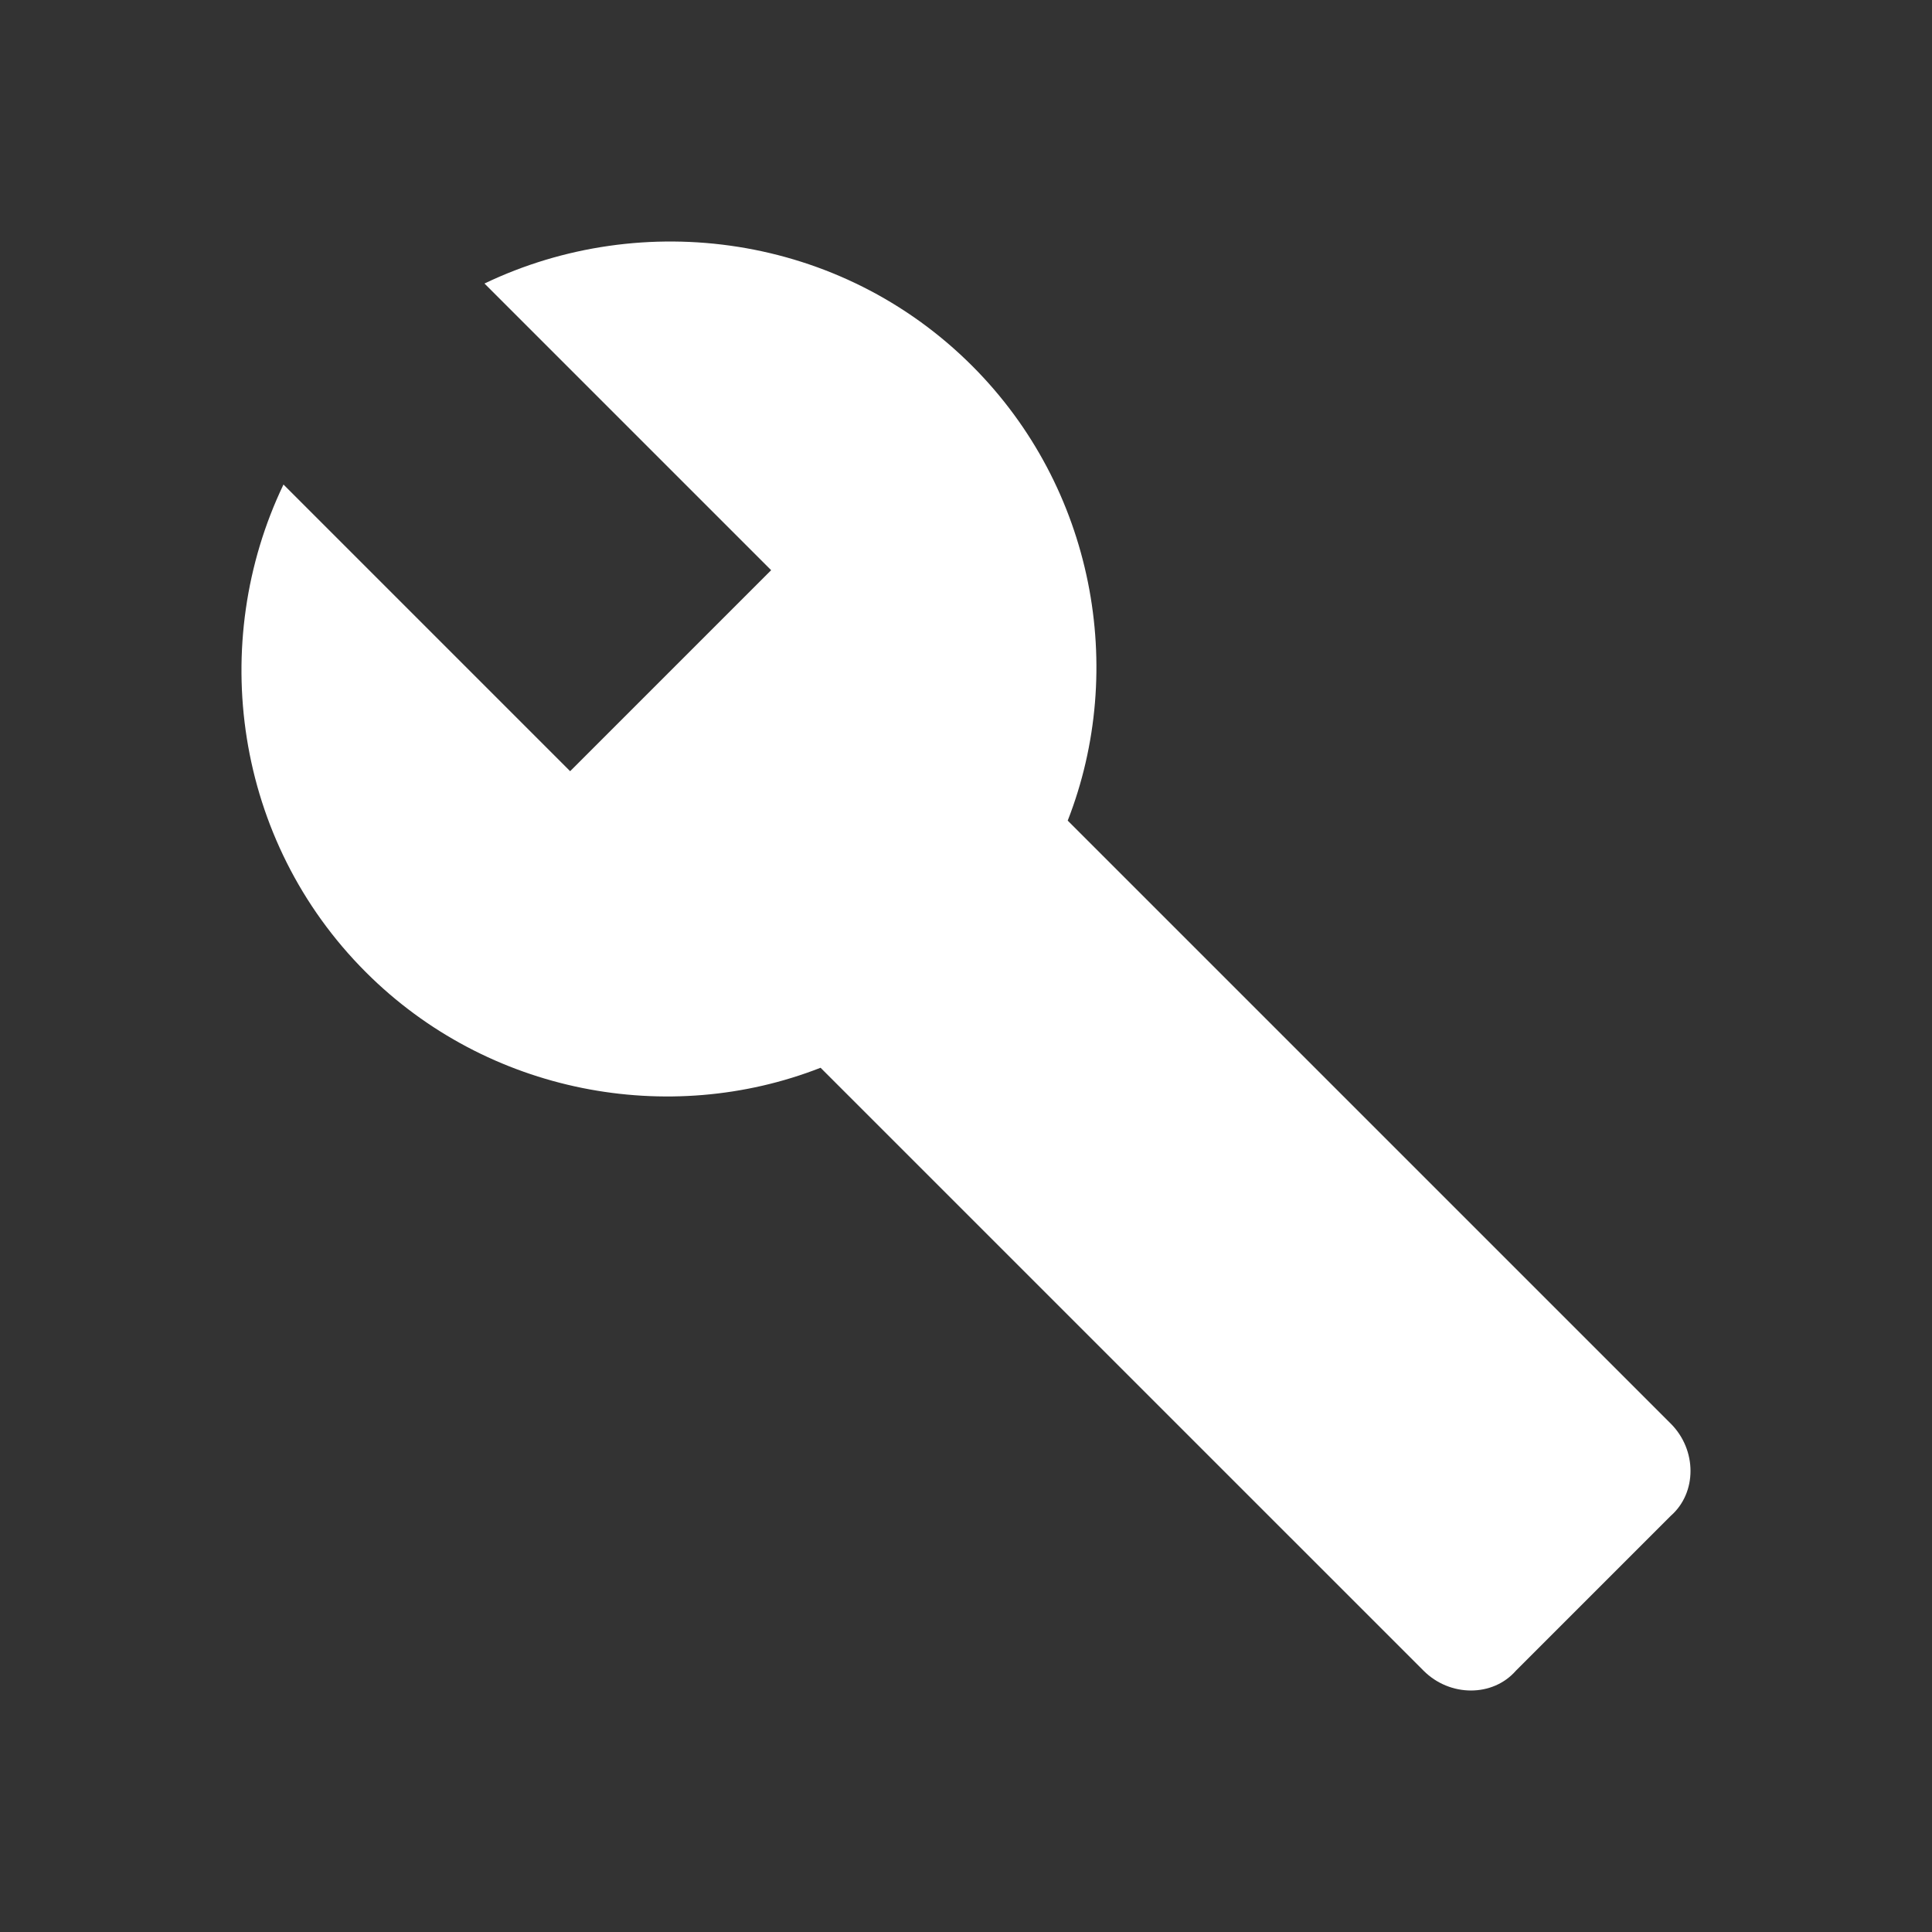 <?xml version="1.0" encoding="UTF-8" standalone="no"?>
<svg
   xmlns:dc="http://purl.org/dc/elements/1.1/"
   xmlns:cc="http://creativecommons.org/ns#"
   xmlns:rdf="http://www.w3.org/1999/02/22-rdf-syntax-ns#"
   xmlns:svg="http://www.w3.org/2000/svg"
   xmlns="http://www.w3.org/2000/svg"
   xmlns:sodipodi="http://sodipodi.sourceforge.net/DTD/sodipodi-0.dtd"
   xmlns:inkscape="http://www.inkscape.org/namespaces/inkscape"
   width="48"
   height="48"
   viewBox="0 0 48 48"
   version="1.1"
   id="svg4"
   sodipodi:docname="settings.svg"
   inkscape:export-filename="C:\Users\barto\Desktop\Work\Graphics\icons\settings_248px.png"
   inkscape:export-xdpi="496"
   inkscape:export-ydpi="496"
   inkscape:version="0.92.4 (5da689c313, 2019-01-14)">
  <rect x="0" y="0" width="48" height="48" fill="#333333" stroke="none"/>
  <defs
     id="defs8" />
  <sodipodi:namedview
     pagecolor="#ffffff"
     bordercolor="#666666"
     borderopacity="1"
     objecttolerance="10"
     gridtolerance="10"
     guidetolerance="10"
     inkscape:pageopacity="0"
     inkscape:pageshadow="2"
     inkscape:window-width="1920"
     inkscape:window-height="1057"
     id="namedview6"
     showgrid="false"
     inkscape:pagecheckerboard="true"
     inkscape:zoom="8.7406256"
     inkscape:cx="5.4563181"
     inkscape:cy="4.8237745"
     inkscape:window-x="-8"
     inkscape:window-y="-8"
     inkscape:window-maximized="1"
     inkscape:current-layer="svg4" />
  <path
     d="M 41.509,35.369 26.527,20.388 C 28.001,16.622 27.182,12.119 24.153,9.09 20.879,5.816 15.967,5.161 12.037,7.044 l 7.122,7.122 -4.994,4.994 -7.122,-7.122 c -1.883,3.93 -1.228,8.841 2.047,12.116 3.029,3.029 7.532,3.848 11.297,2.374 L 35.369,41.509 c 0.655,0.655 1.719,0.655 2.292,0 l 3.848,-3.848 c 0.655,-0.573 0.655,-1.637 0,-2.292 z"
     id="path2"
     style="fill:#ffffff;stroke-width:0.819"
     inkscape:connector-curvature="0" />
</svg>
